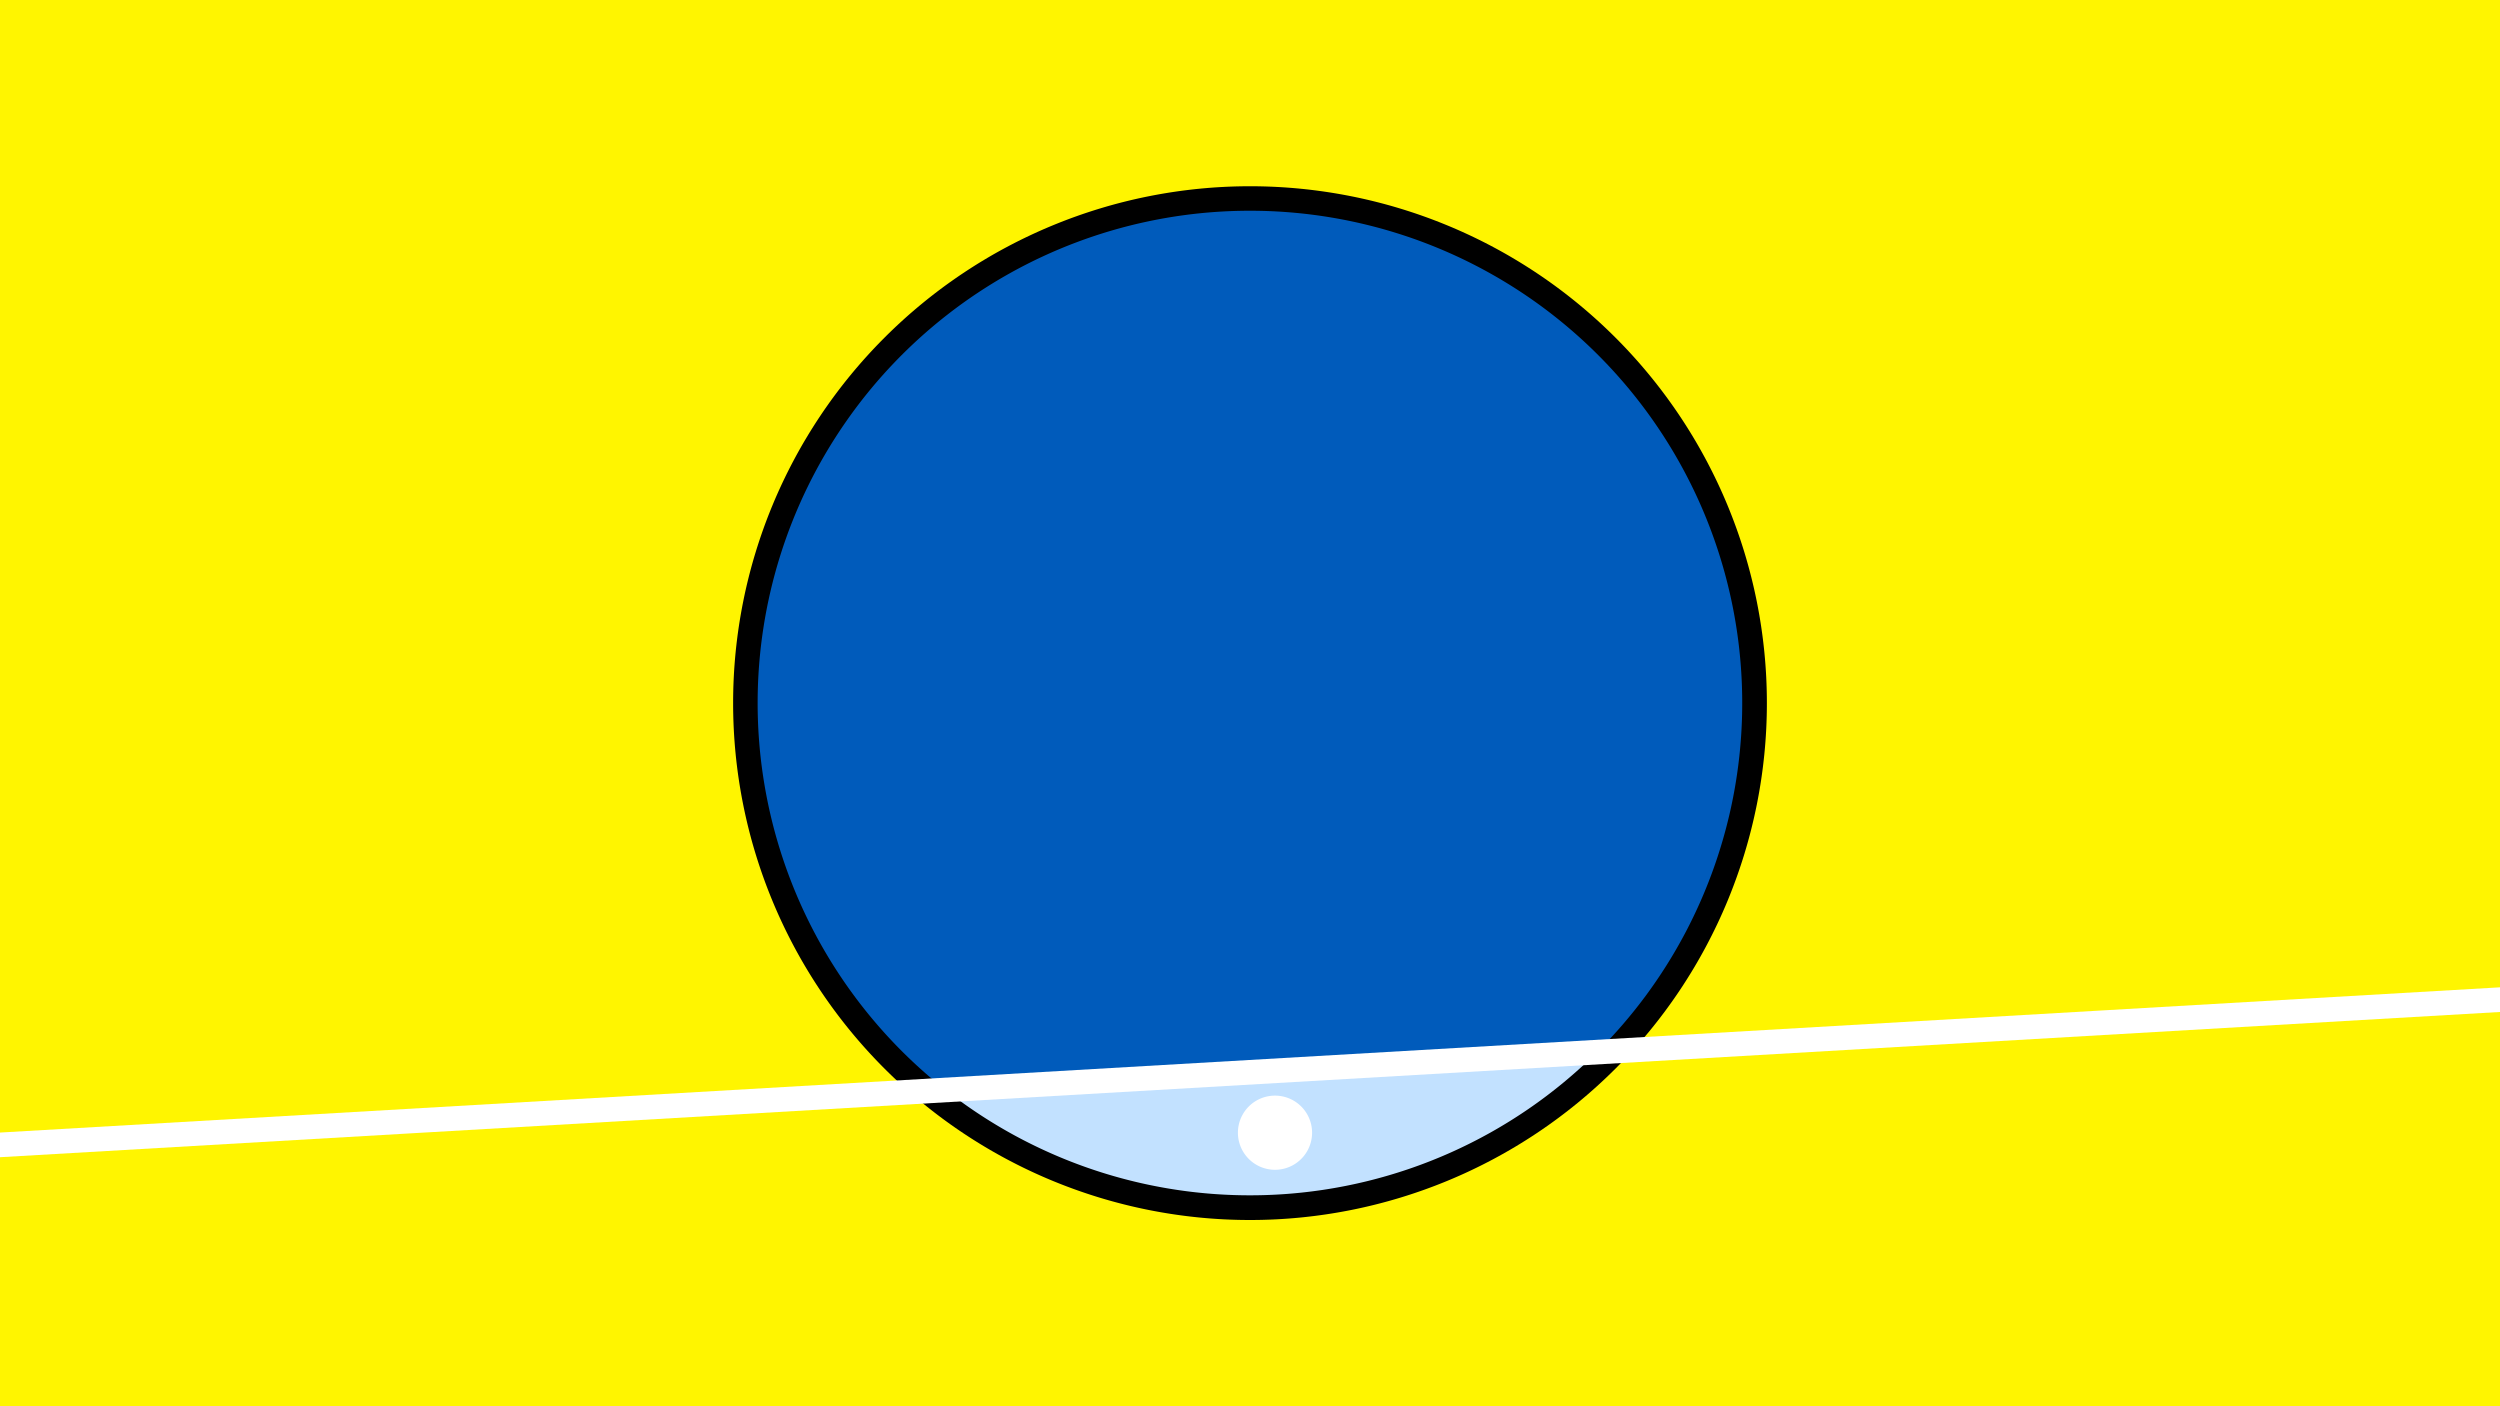 <svg width="1200" height="675" viewBox="-500 -500 1200 675" xmlns="http://www.w3.org/2000/svg"><path d="M-500-500h1200v675h-1200z" fill="#fff500"/><path d="M100 85.6a248.1 248.1 0 1 1 0-496.2 248.1 248.1 0 0 1 0 496.2" fill="undefined"/><path d="M266.6 5a236.3 236.3 0 0 1-312.7 18.2z"  fill="#c2e1ff" /><path d="M266.6 5a236.3 236.3 0 1 0-312.7 18.2z"  fill="#005bbb" /><path d="M112 61.5a17.8 17.8 0 1 1 0-35.6 17.8 17.8 0 0 1 0 35.6" fill="#fff"/><path d="M-510,50.125L710,-20.75" stroke-width="11.812" stroke="#fff" /></svg>